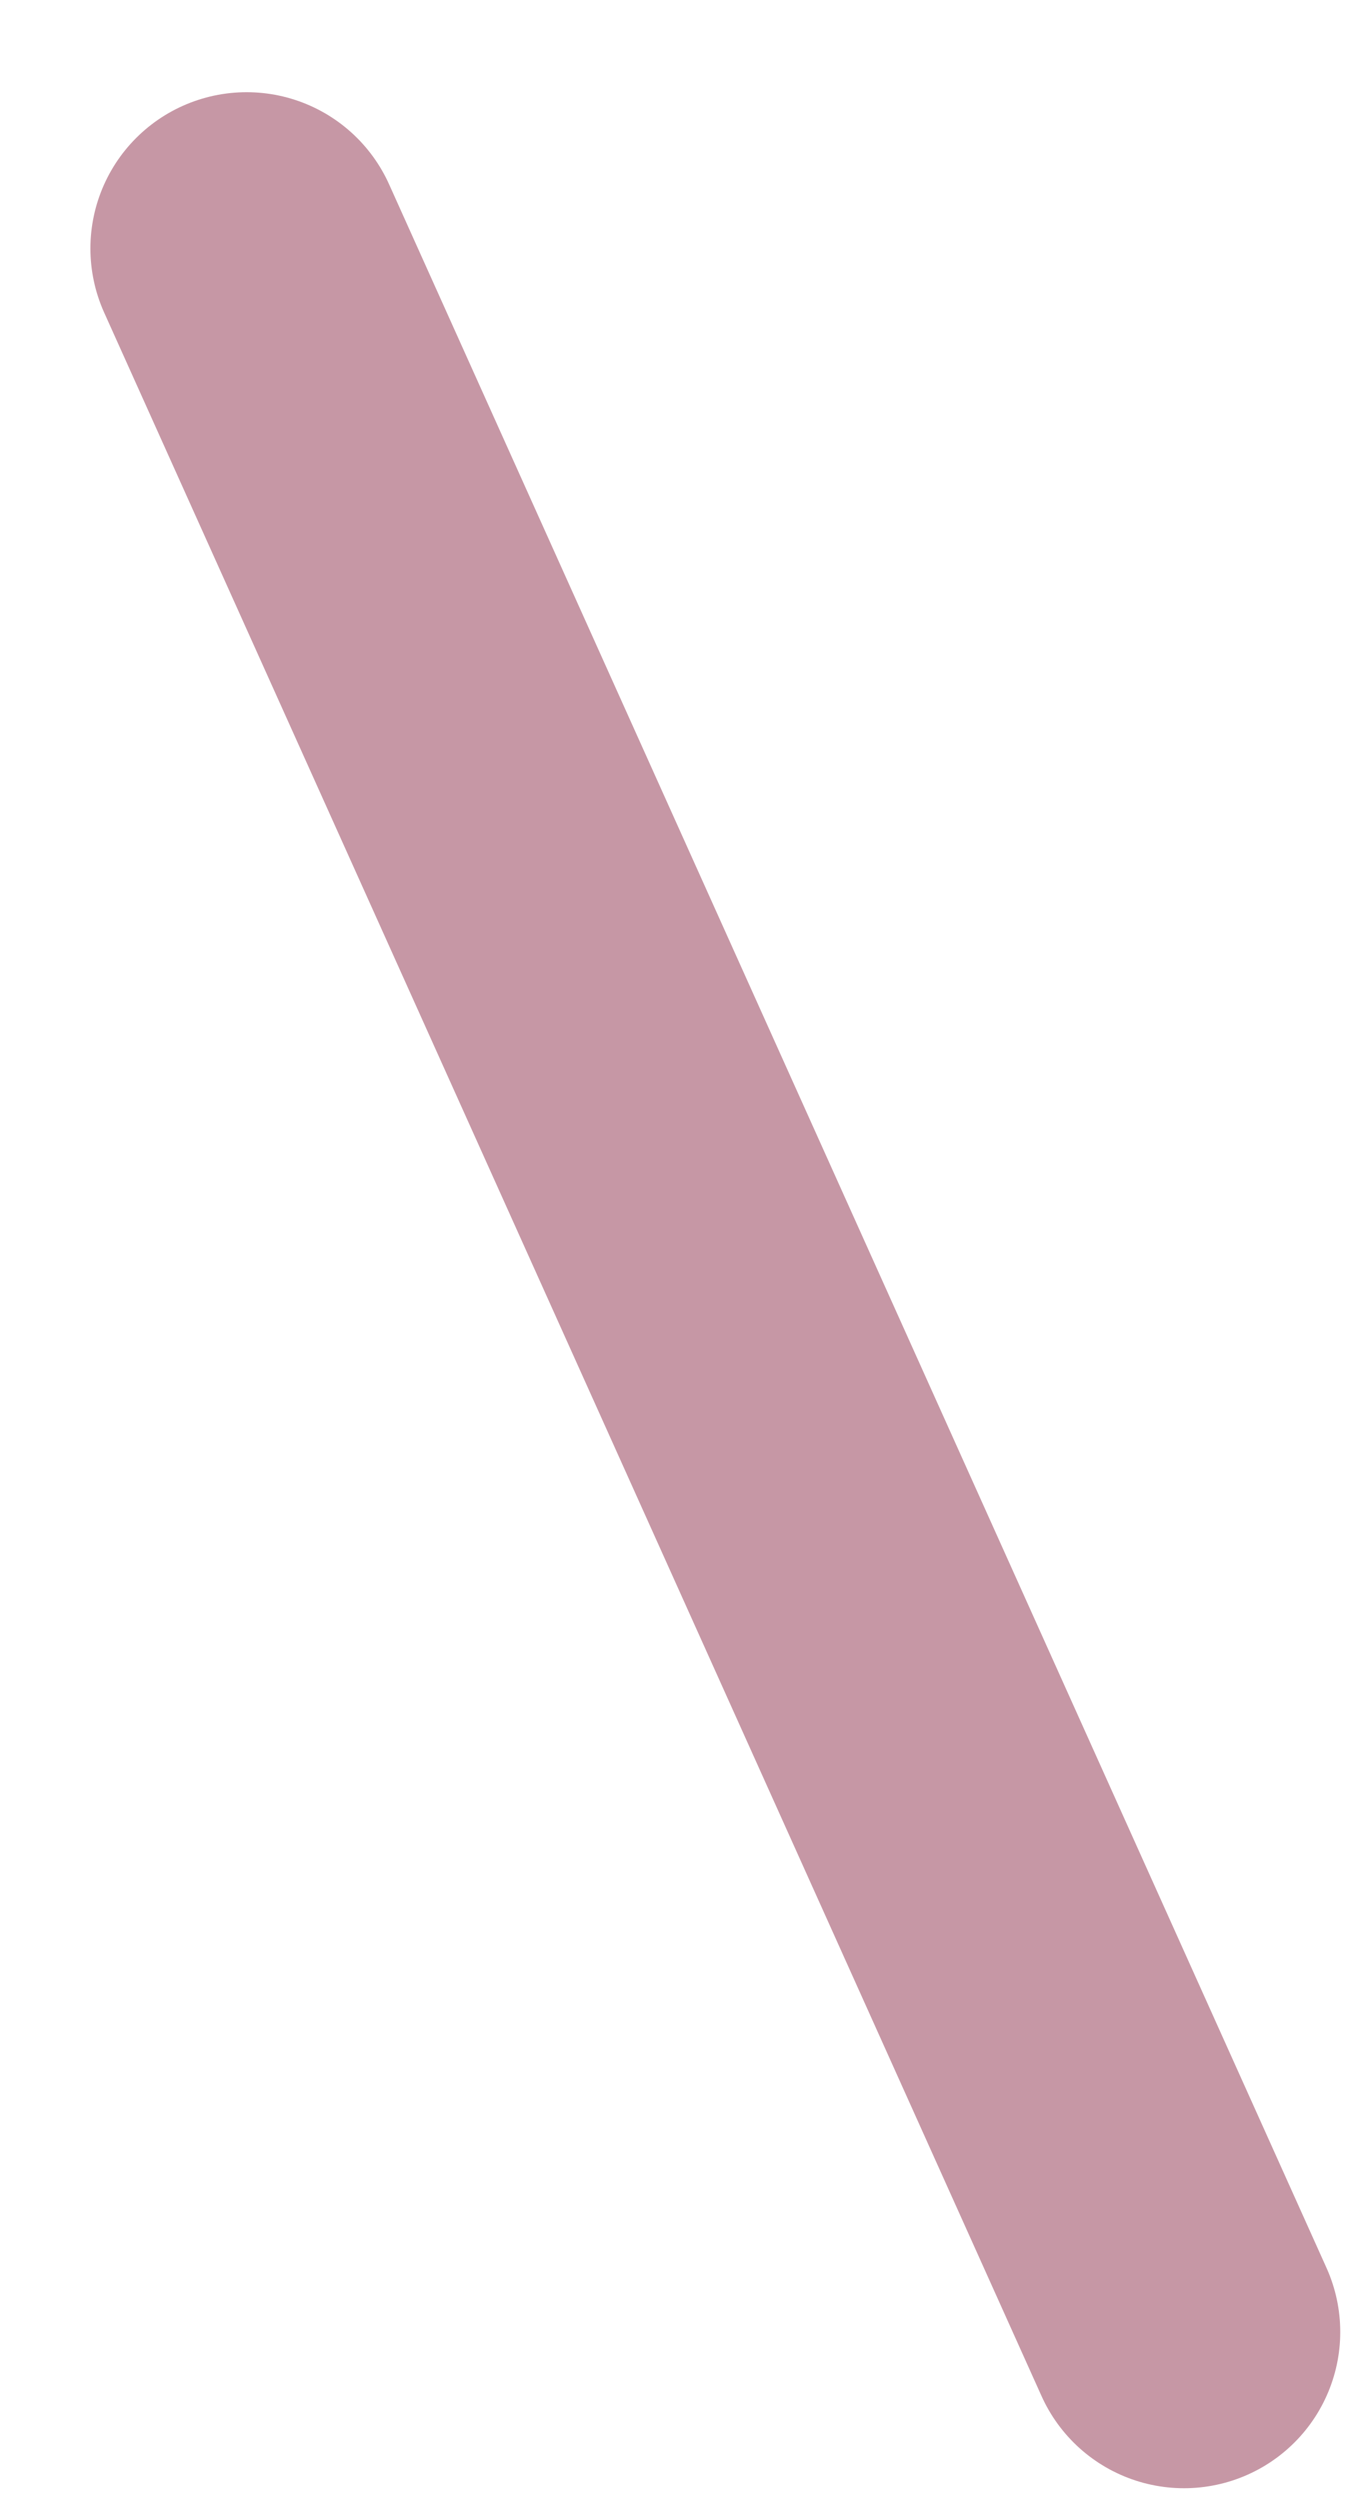 <svg width="13" height="24" viewBox="0 0 13 24" fill="none" xmlns="http://www.w3.org/2000/svg">
<path id="Line 21" d="M2.368 2.385L11.368 22.385" stroke="#C697A5" stroke-width="3" stroke-linecap="round"/>
</svg>
